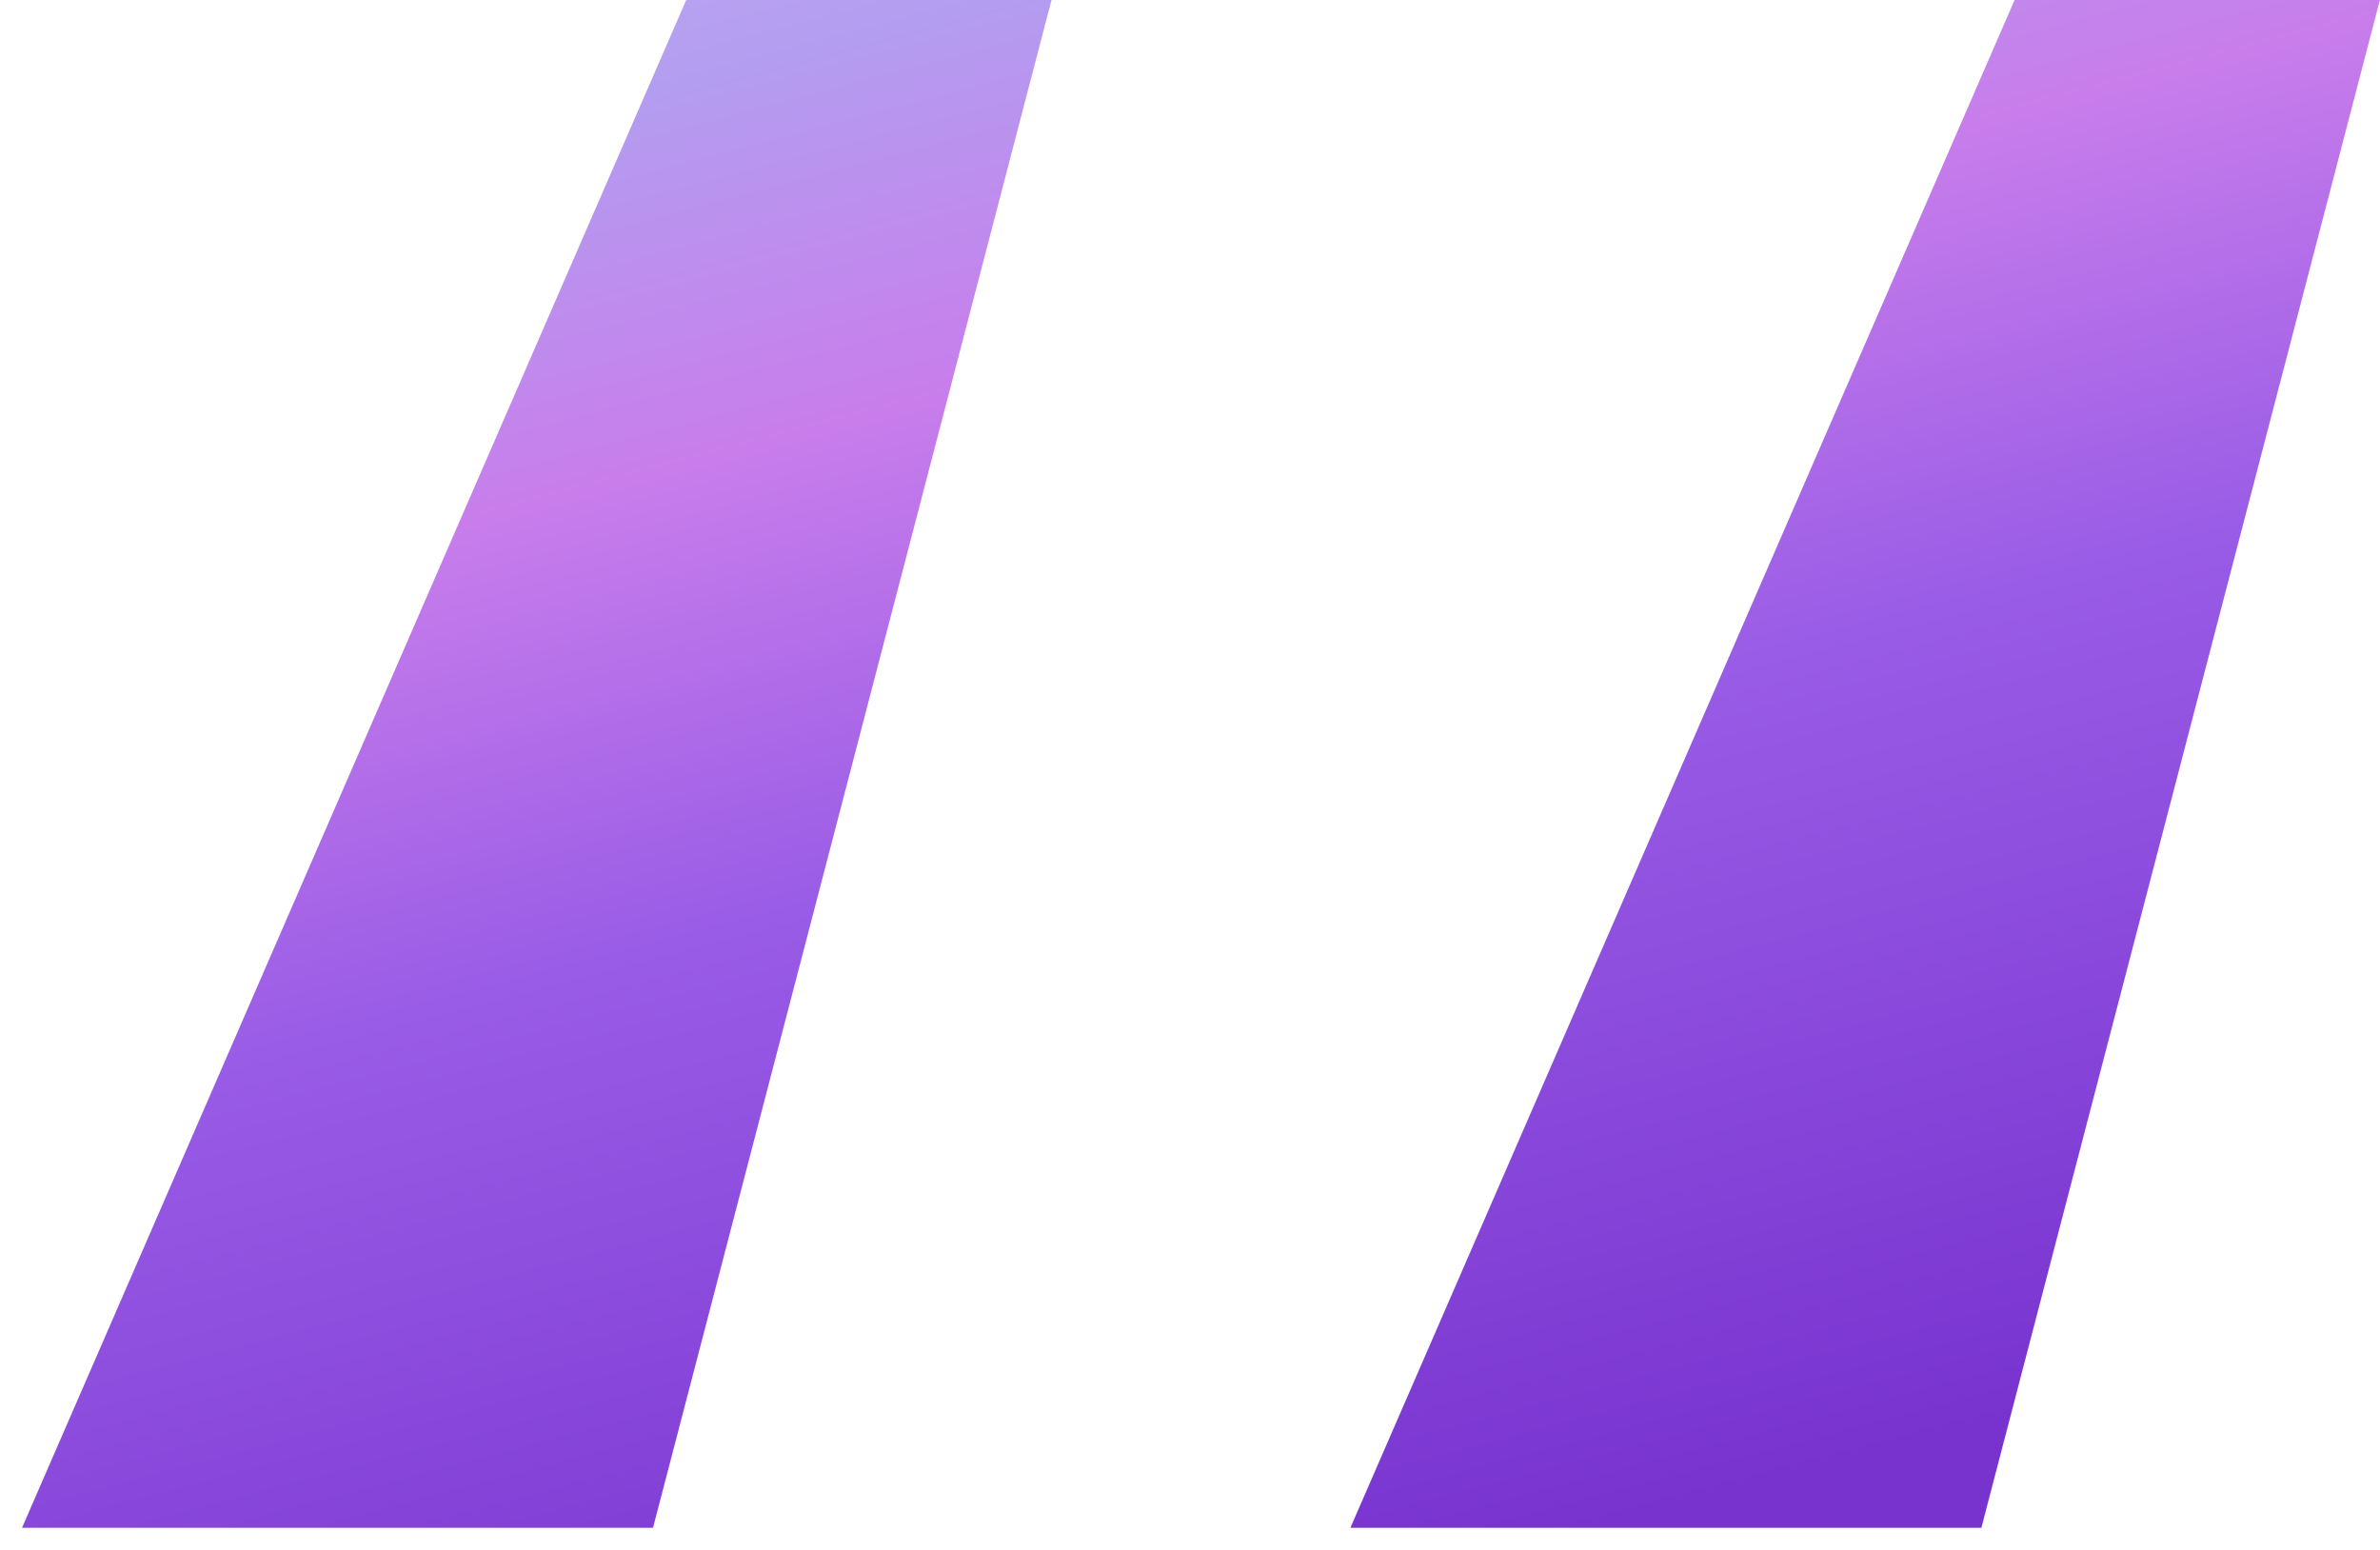 <svg width="43" height="28" viewBox="0 0 43 28" fill="none" xmlns="http://www.w3.org/2000/svg">
<path d="M11.798 27.6L18.998 0H12.398L0.398 27.6H11.798ZM35.798 27.6L42.998 0H36.398L24.398 27.6H35.798Z" fill="url(#paint0_linear_2_89)"/>
<defs>
<linearGradient id="paint0_linear_2_89" x1="28.861" y1="-24.797" x2="41.794" y2="24.147" gradientUnits="userSpaceOnUse">
<stop offset="0.009" stop-color="#E2DEFA"/>
<stop offset="0.172" stop-color="#DABEF5"/>
<stop offset="0.42" stop-color="#B39DF0"/>
<stop offset="0.551" stop-color="#C87DEB"/>
<stop offset="0.715" stop-color="#995CE6"/>
<stop offset="1" stop-color="#7833CF"/>
</linearGradient>
</defs>
</svg>
